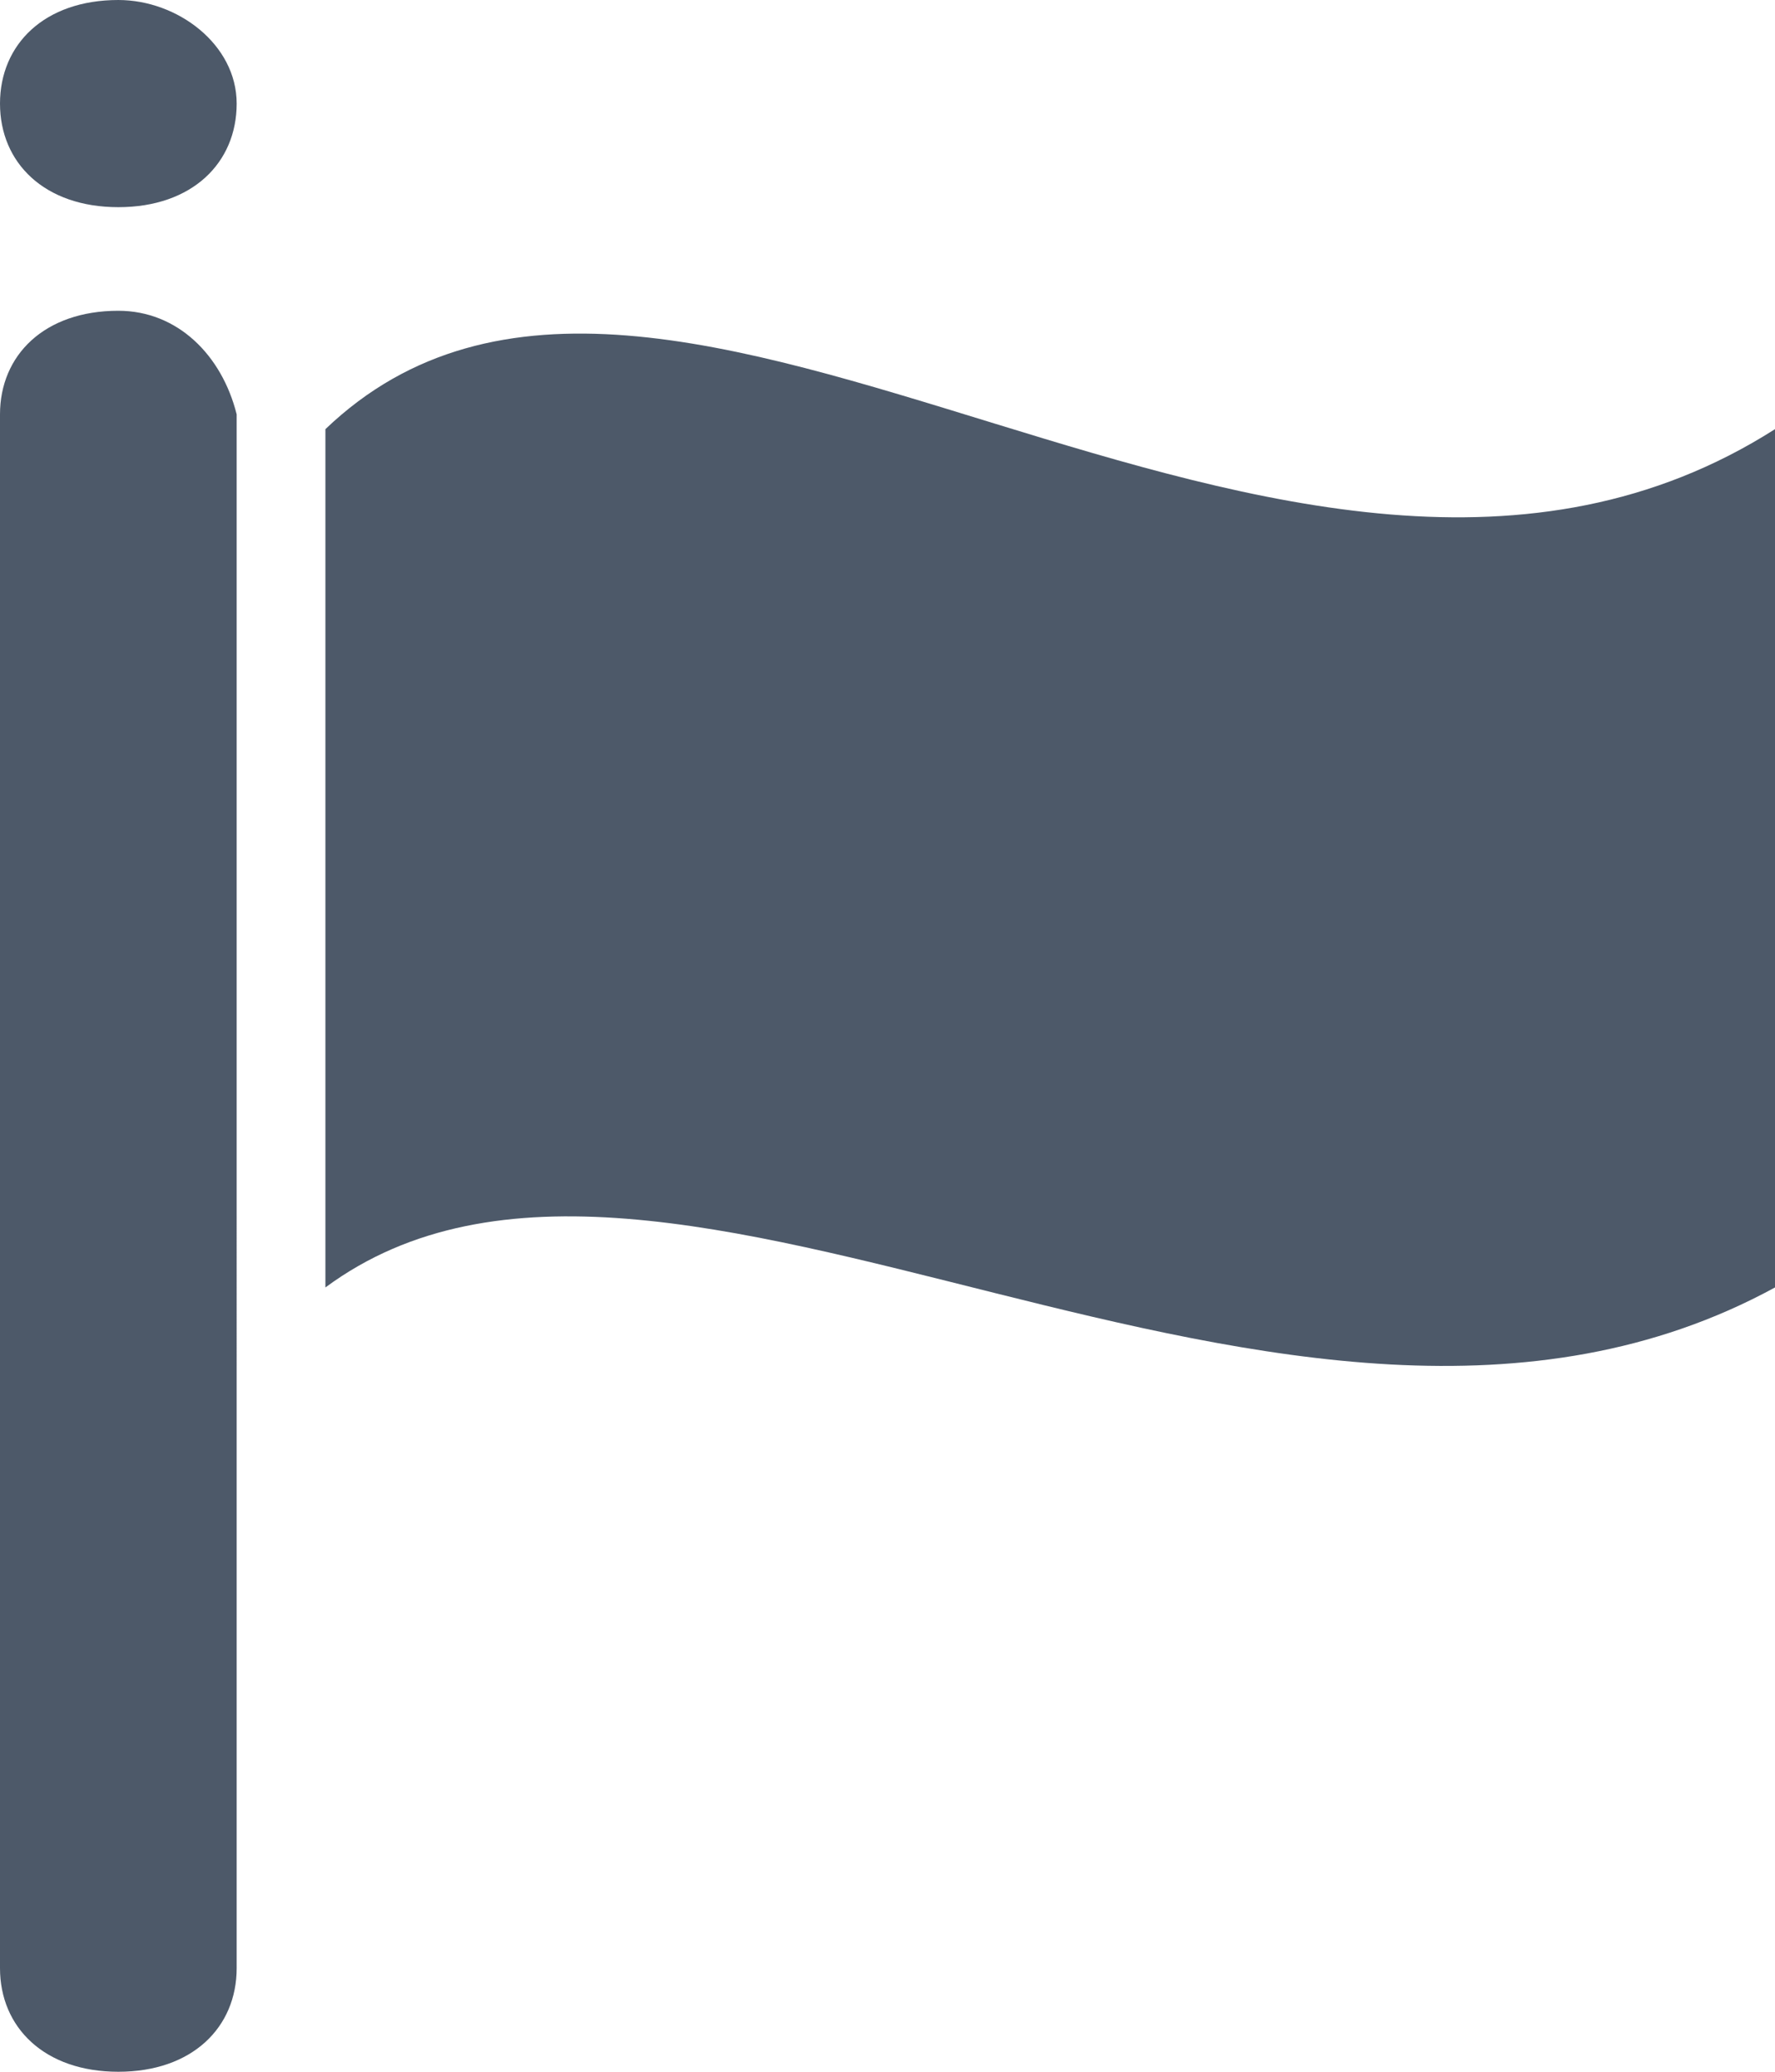 <?xml version="1.0" encoding="utf-8"?>
<!-- Generator: Adobe Illustrator 20.1.0, SVG Export Plug-In . SVG Version: 6.00 Build 0)  -->
<svg version="1.1" id="Layer_1" xmlns="http://www.w3.org/2000/svg" xmlns:xlink="http://www.w3.org/1999/xlink" x="0px" y="0px"
	 viewBox="0 0 12 14" style="enable-background:new 0 0 12 14;" xml:space="preserve">
<style type="text/css">
	.st0{fill:#4D5969;}
</style>
<title>HDL/Icon/Standard/flag</title>
<desc>Created with Sketch.</desc>
<g id="Colors">
	<g id="Main-Icons" transform="translate(-119, -829)">
		<g id="Flag" transform="translate(100, 811)">
			<g id="HDL_x2F_Icon_x2F_Standard_x2F_flag" transform="translate(19, 18)">
				<path id="Shape" class="st0" d="M0.8,2.1C0.3,2.1,0,2.4,0,2.8v10.5C0,13.7,0.3,14,0.8,14s0.8-0.3,0.8-0.7V2.8
					C1.5,2.4,1.2,2.1,0.8,2.1z M0.8,0C0.3,0,0,0.3,0,0.7s0.3,0.7,0.8,0.7s0.8-0.3,0.8-0.7S1.2,0,0.8,0z M2.2,2.9v5.8
					c2.3-1.7,6.5,1.8,9.8,0V2.9C8.7,5,4.5,0.7,2.2,2.9z"/>
			</g>
		</g>
	</g>
</g>
</svg>
